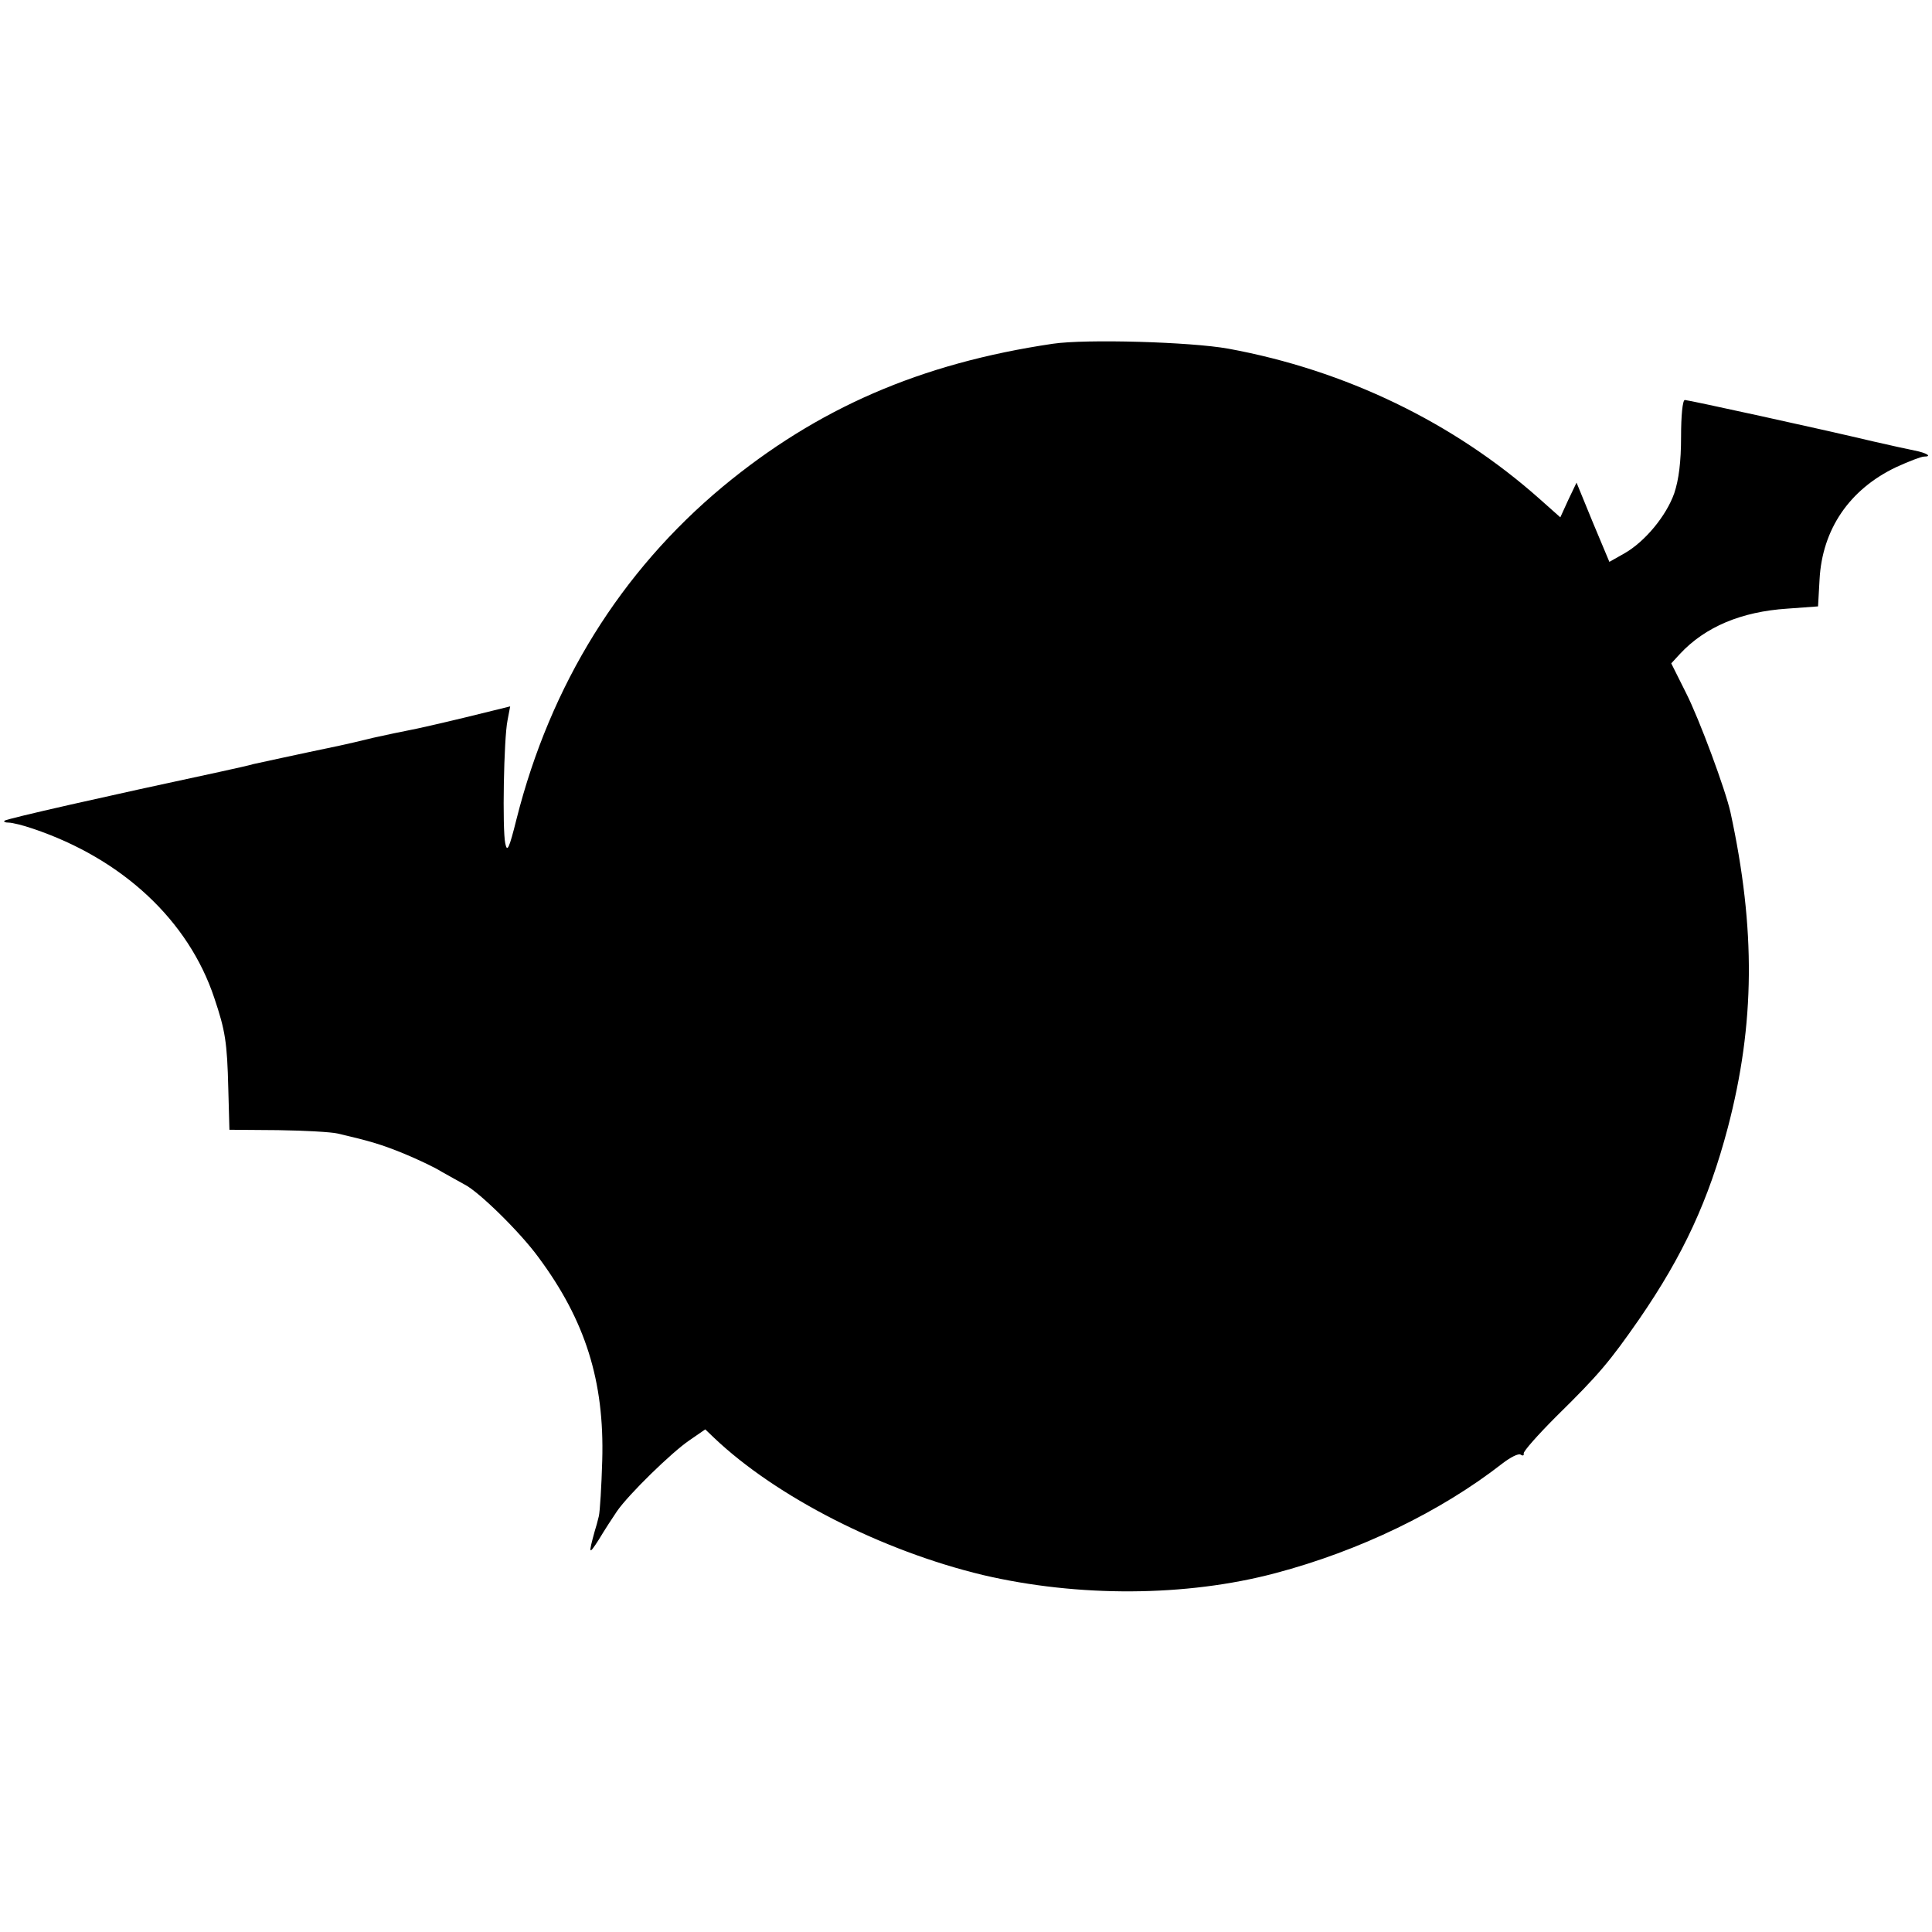 <?xml version="1.0" standalone="no"?>
<!DOCTYPE svg PUBLIC "-//W3C//DTD SVG 20010904//EN"
 "http://www.w3.org/TR/2001/REC-SVG-20010904/DTD/svg10.dtd">
<svg version="1.0" xmlns="http://www.w3.org/2000/svg"
 width="512pt" height="512pt" viewBox="0 0 512 512"
 preserveAspectRatio="xMidYMid meet">
<g transform="translate(0,512) scale(0.1,-0.1)"
fill="#000000" stroke="none">
<path d="M2790 4209 c-351 -52 -624 -171 -875 -379 -270 -225 -456 -524 -546
-880 -20 -80 -25 -90 -30 -65 -8 37 -4 277 6 326 l7 37 -118 -29 c-66 -16
-132 -31 -149 -34 -16 -3 -59 -12 -95 -20 -36 -9 -76 -18 -90 -21 -115 -24
-215 -46 -229 -49 -9 -3 -50 -12 -91 -21 -294 -63 -564 -124 -568 -129 -3 -3
2 -5 11 -5 9 0 38 -7 64 -16 238 -80 413 -244 481 -449 29 -86 34 -117 37
-240 l3 -109 129 -1 c70 -1 142 -5 158 -9 86 -20 116 -29 175 -53 36 -15 81
-36 100 -48 19 -11 47 -26 61 -34 38 -19 148 -127 196 -193 124 -167 175 -328
169 -538 -2 -69 -6 -135 -9 -148 -3 -13 -8 -31 -11 -40 -17 -62 -16 -64 11
-22 15 25 37 59 48 75 31 45 146 157 192 188 l42 29 23 -22 c165 -157 446
-300 713 -364 252 -59 538 -58 775 5 223 59 438 163 602 291 21 16 42 27 48
23 6 -4 9 -2 8 3 -2 5 38 50 87 99 113 111 141 145 219 257 117 170 184 315
235 508 72 275 74 526 7 835 -13 59 -82 246 -118 317 l-39 78 23 25 c67 72
163 112 284 120 l82 6 4 71 c7 133 79 239 203 298 33 15 66 28 74 28 23 0 6
10 -25 16 -16 3 -65 14 -109 24 -143 34 -491 110 -500 110 -6 0 -10 -42 -10
-97 0 -67 -6 -114 -18 -150 -21 -60 -78 -129 -133 -160 l-39 -22 -44 105 -43
105 -22 -46 -21 -46 -54 48 c-228 203 -515 342 -826 399 -100 18 -377 26 -465
13z"/>
</g>
</svg>

